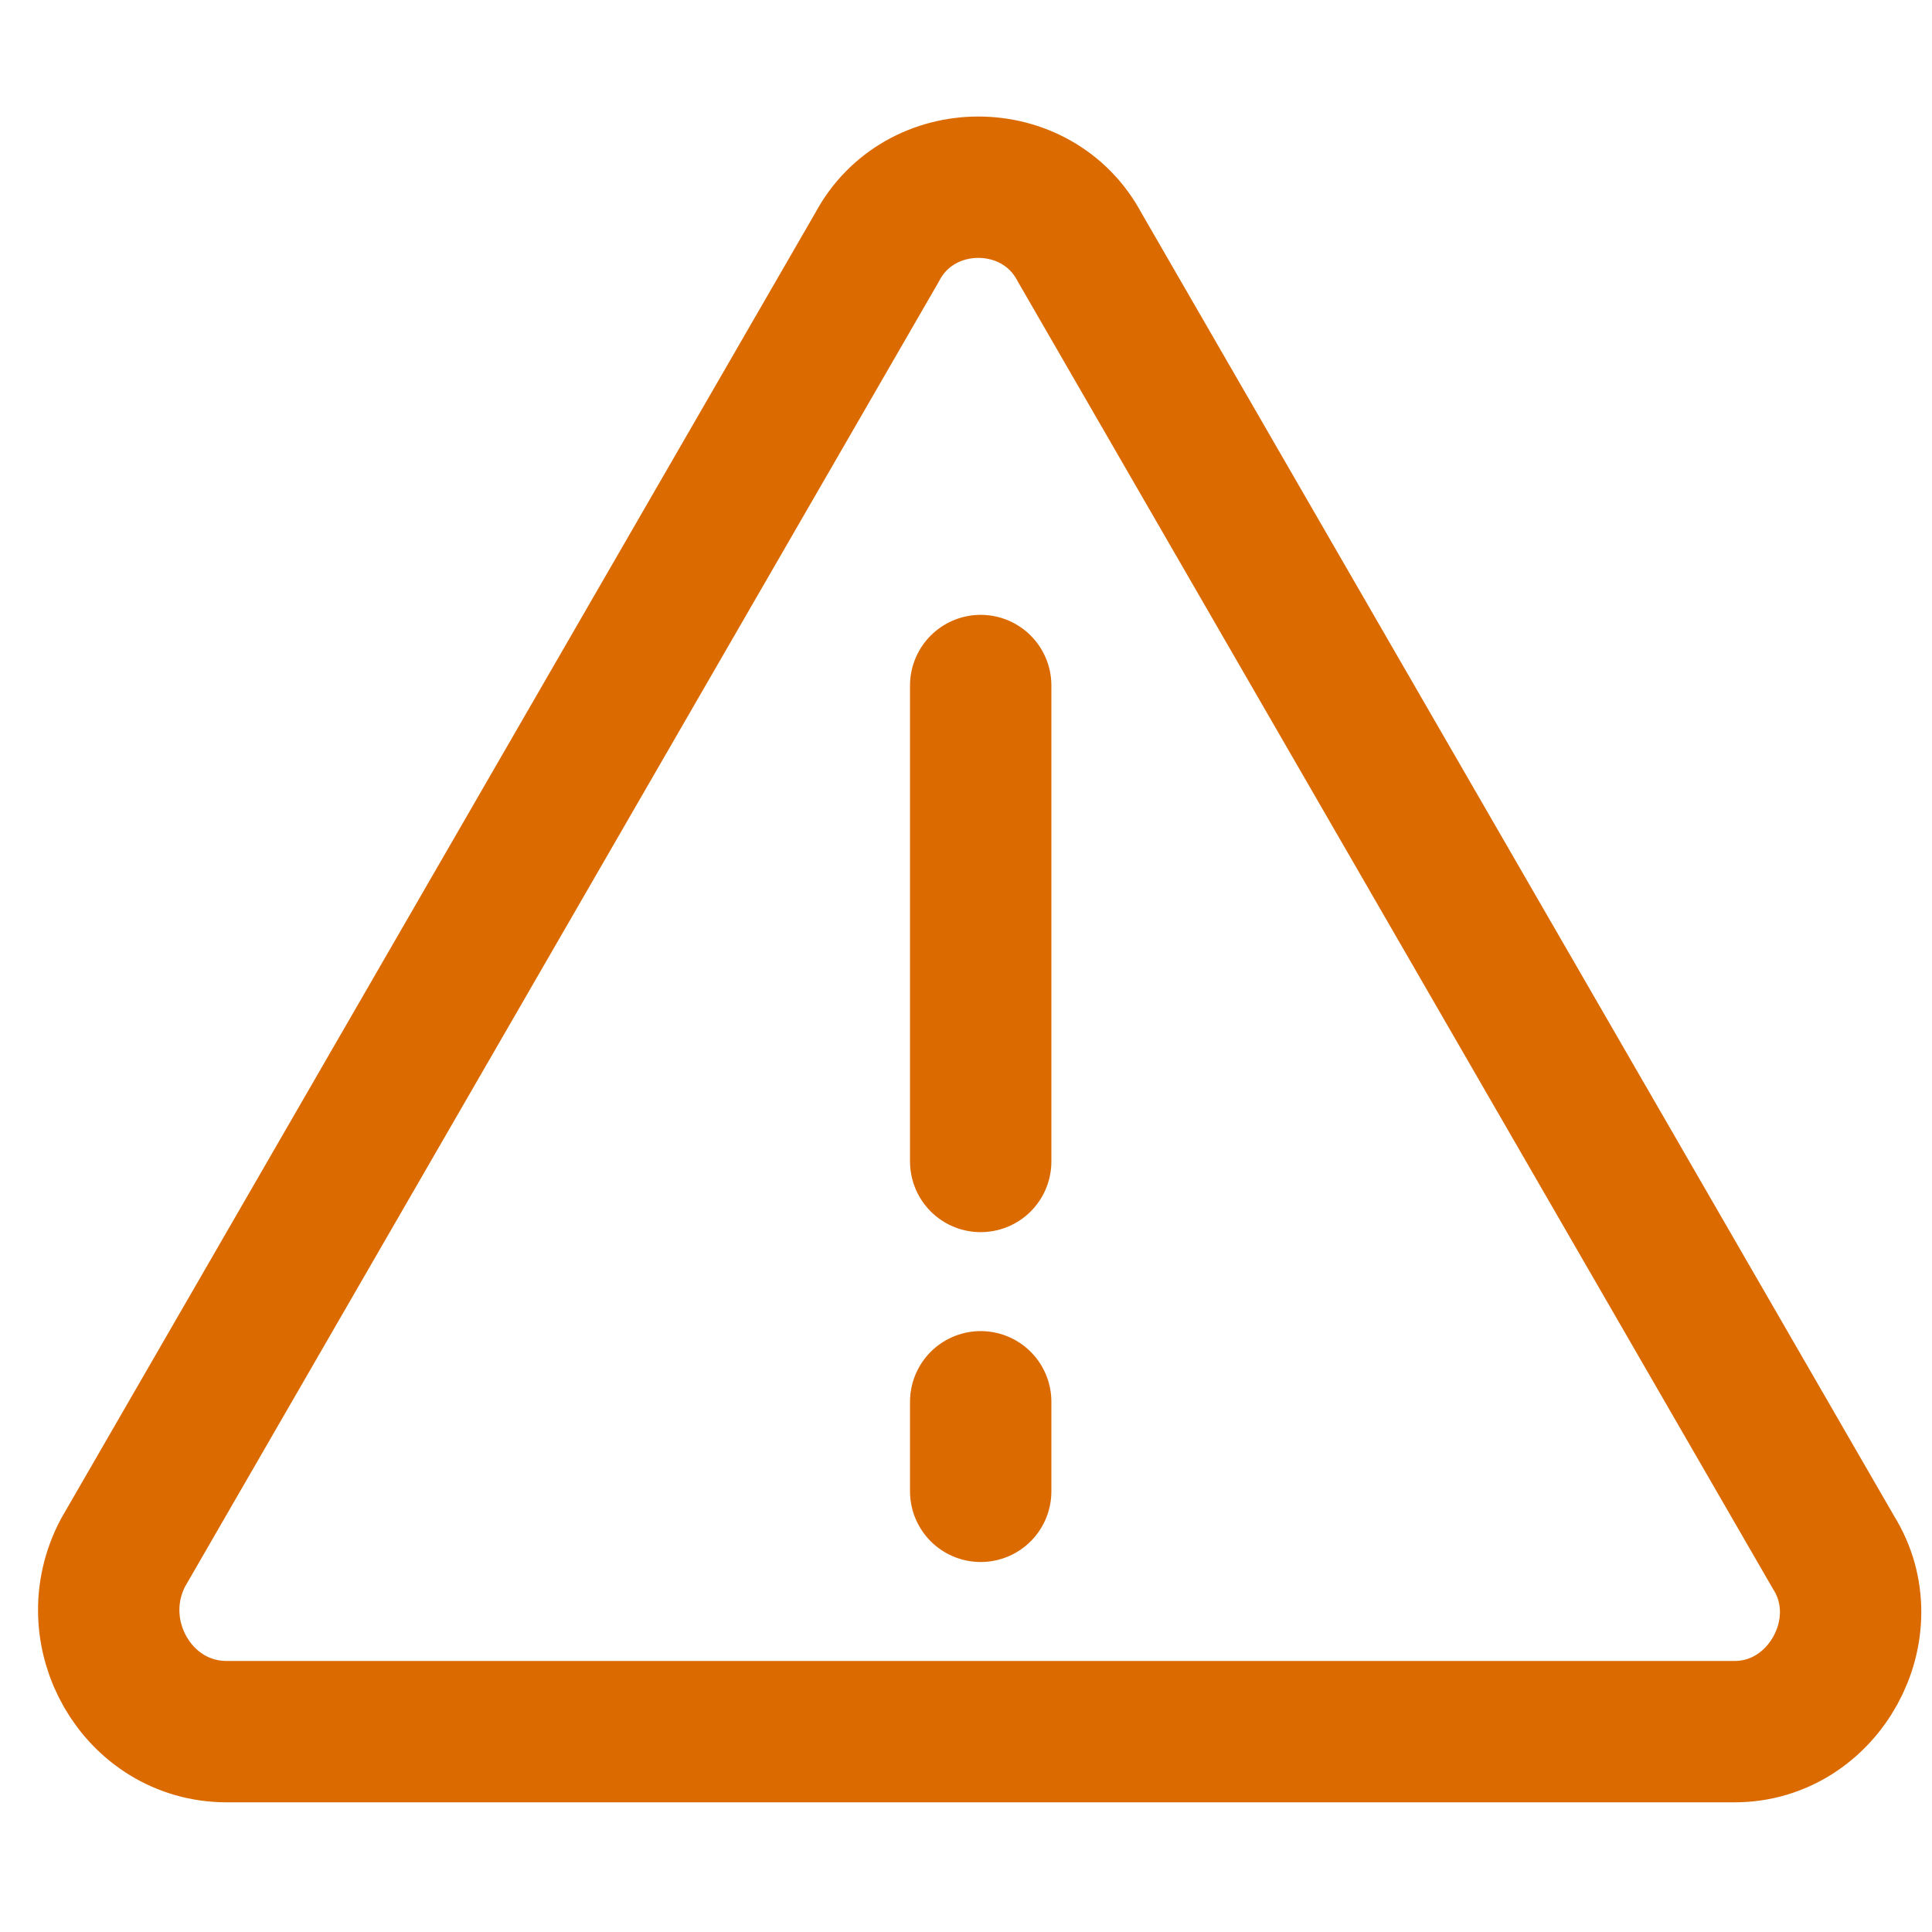<svg width="41" height="41" viewBox="0 0 41 41" fill="none" xmlns="http://www.w3.org/2000/svg">
<g clip-path="url(#clip0_43_3697)">
<path d="M20.812 29.748V31.648" stroke="#DB6A00" stroke-width="3" stroke-miterlimit="10" stroke-linecap="round" stroke-linejoin="round"/>
<path d="M20.812 14.548V24.648" stroke="#DB6A00" stroke-width="3" stroke-miterlimit="10" stroke-linecap="round" stroke-linejoin="round"/>
<path d="M36.812 36.748H4.812C2.912 36.748 1.712 34.648 2.612 32.948L18.612 5.248C19.512 3.548 22.012 3.548 22.912 5.248L38.912 32.948C39.912 34.548 38.712 36.748 36.812 36.748Z" stroke="#DB6A00" stroke-width="3" stroke-miterlimit="10" stroke-linecap="round" stroke-linejoin="round"/>
</g>
<defs>
<clipPath id="clip0_43_3697">
<rect width="40" height="40" fill="white" transform="translate(0.812 0.348)"/>
</clipPath>
</defs>
</svg>
